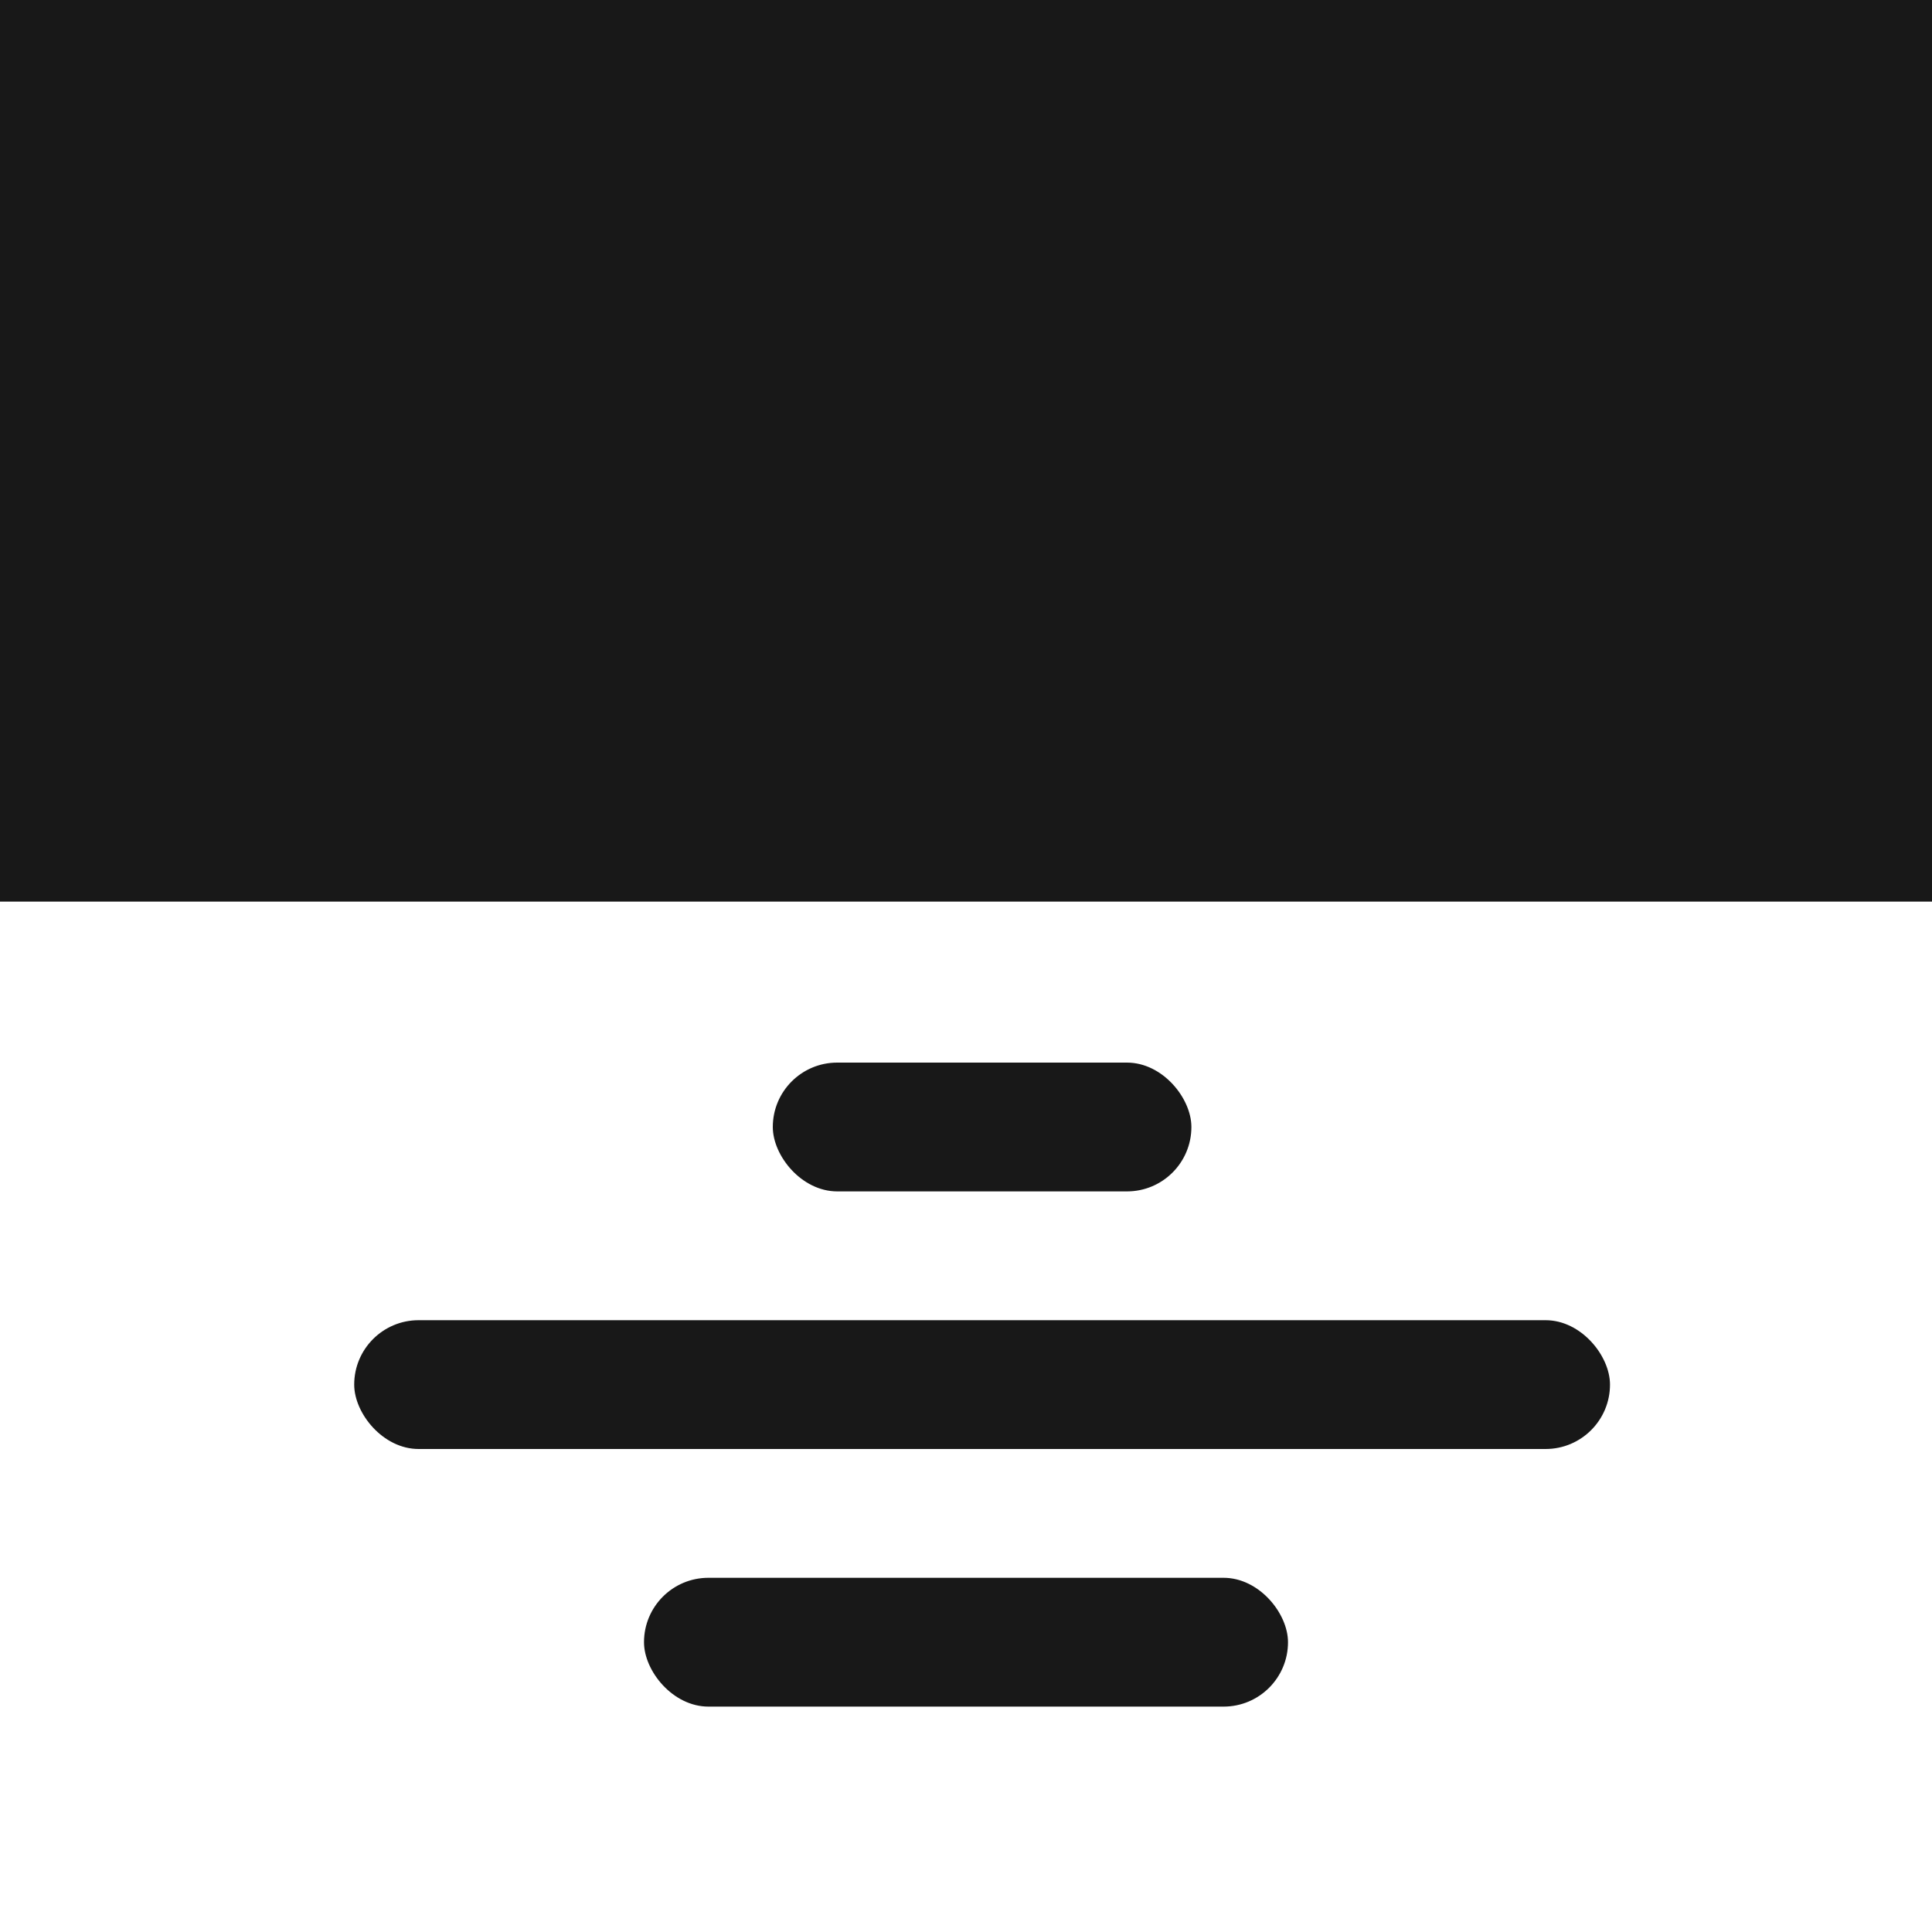 <svg width="60" height="60" viewBox="0 0 60 60" fill="none" xmlns="http://www.w3.org/2000/svg">
<rect x="0" y="0" width="60" height="60" fill="#808080" stroke="none"/>
<rect x="60" y="60" width="60" height="60" transform="rotate(-180 60 60)" fill="#181818"/>
<rect x="60" y="60" width="60" height="33" transform="rotate(-180 60 60)" fill="white"/>
<line x1="60" y1="27.5" x2="-4.37114e-08" y2="27.5" stroke="#181818"/>
<rect x="24" y="33" width="13" height="4" rx="2" fill="#181818"/>
<rect x="11" y="41" width="39" height="4" rx="2" fill="#181818"/>
<rect x="20" y="49" width="20" height="4" rx="2" fill="#181818"/>
</svg>
